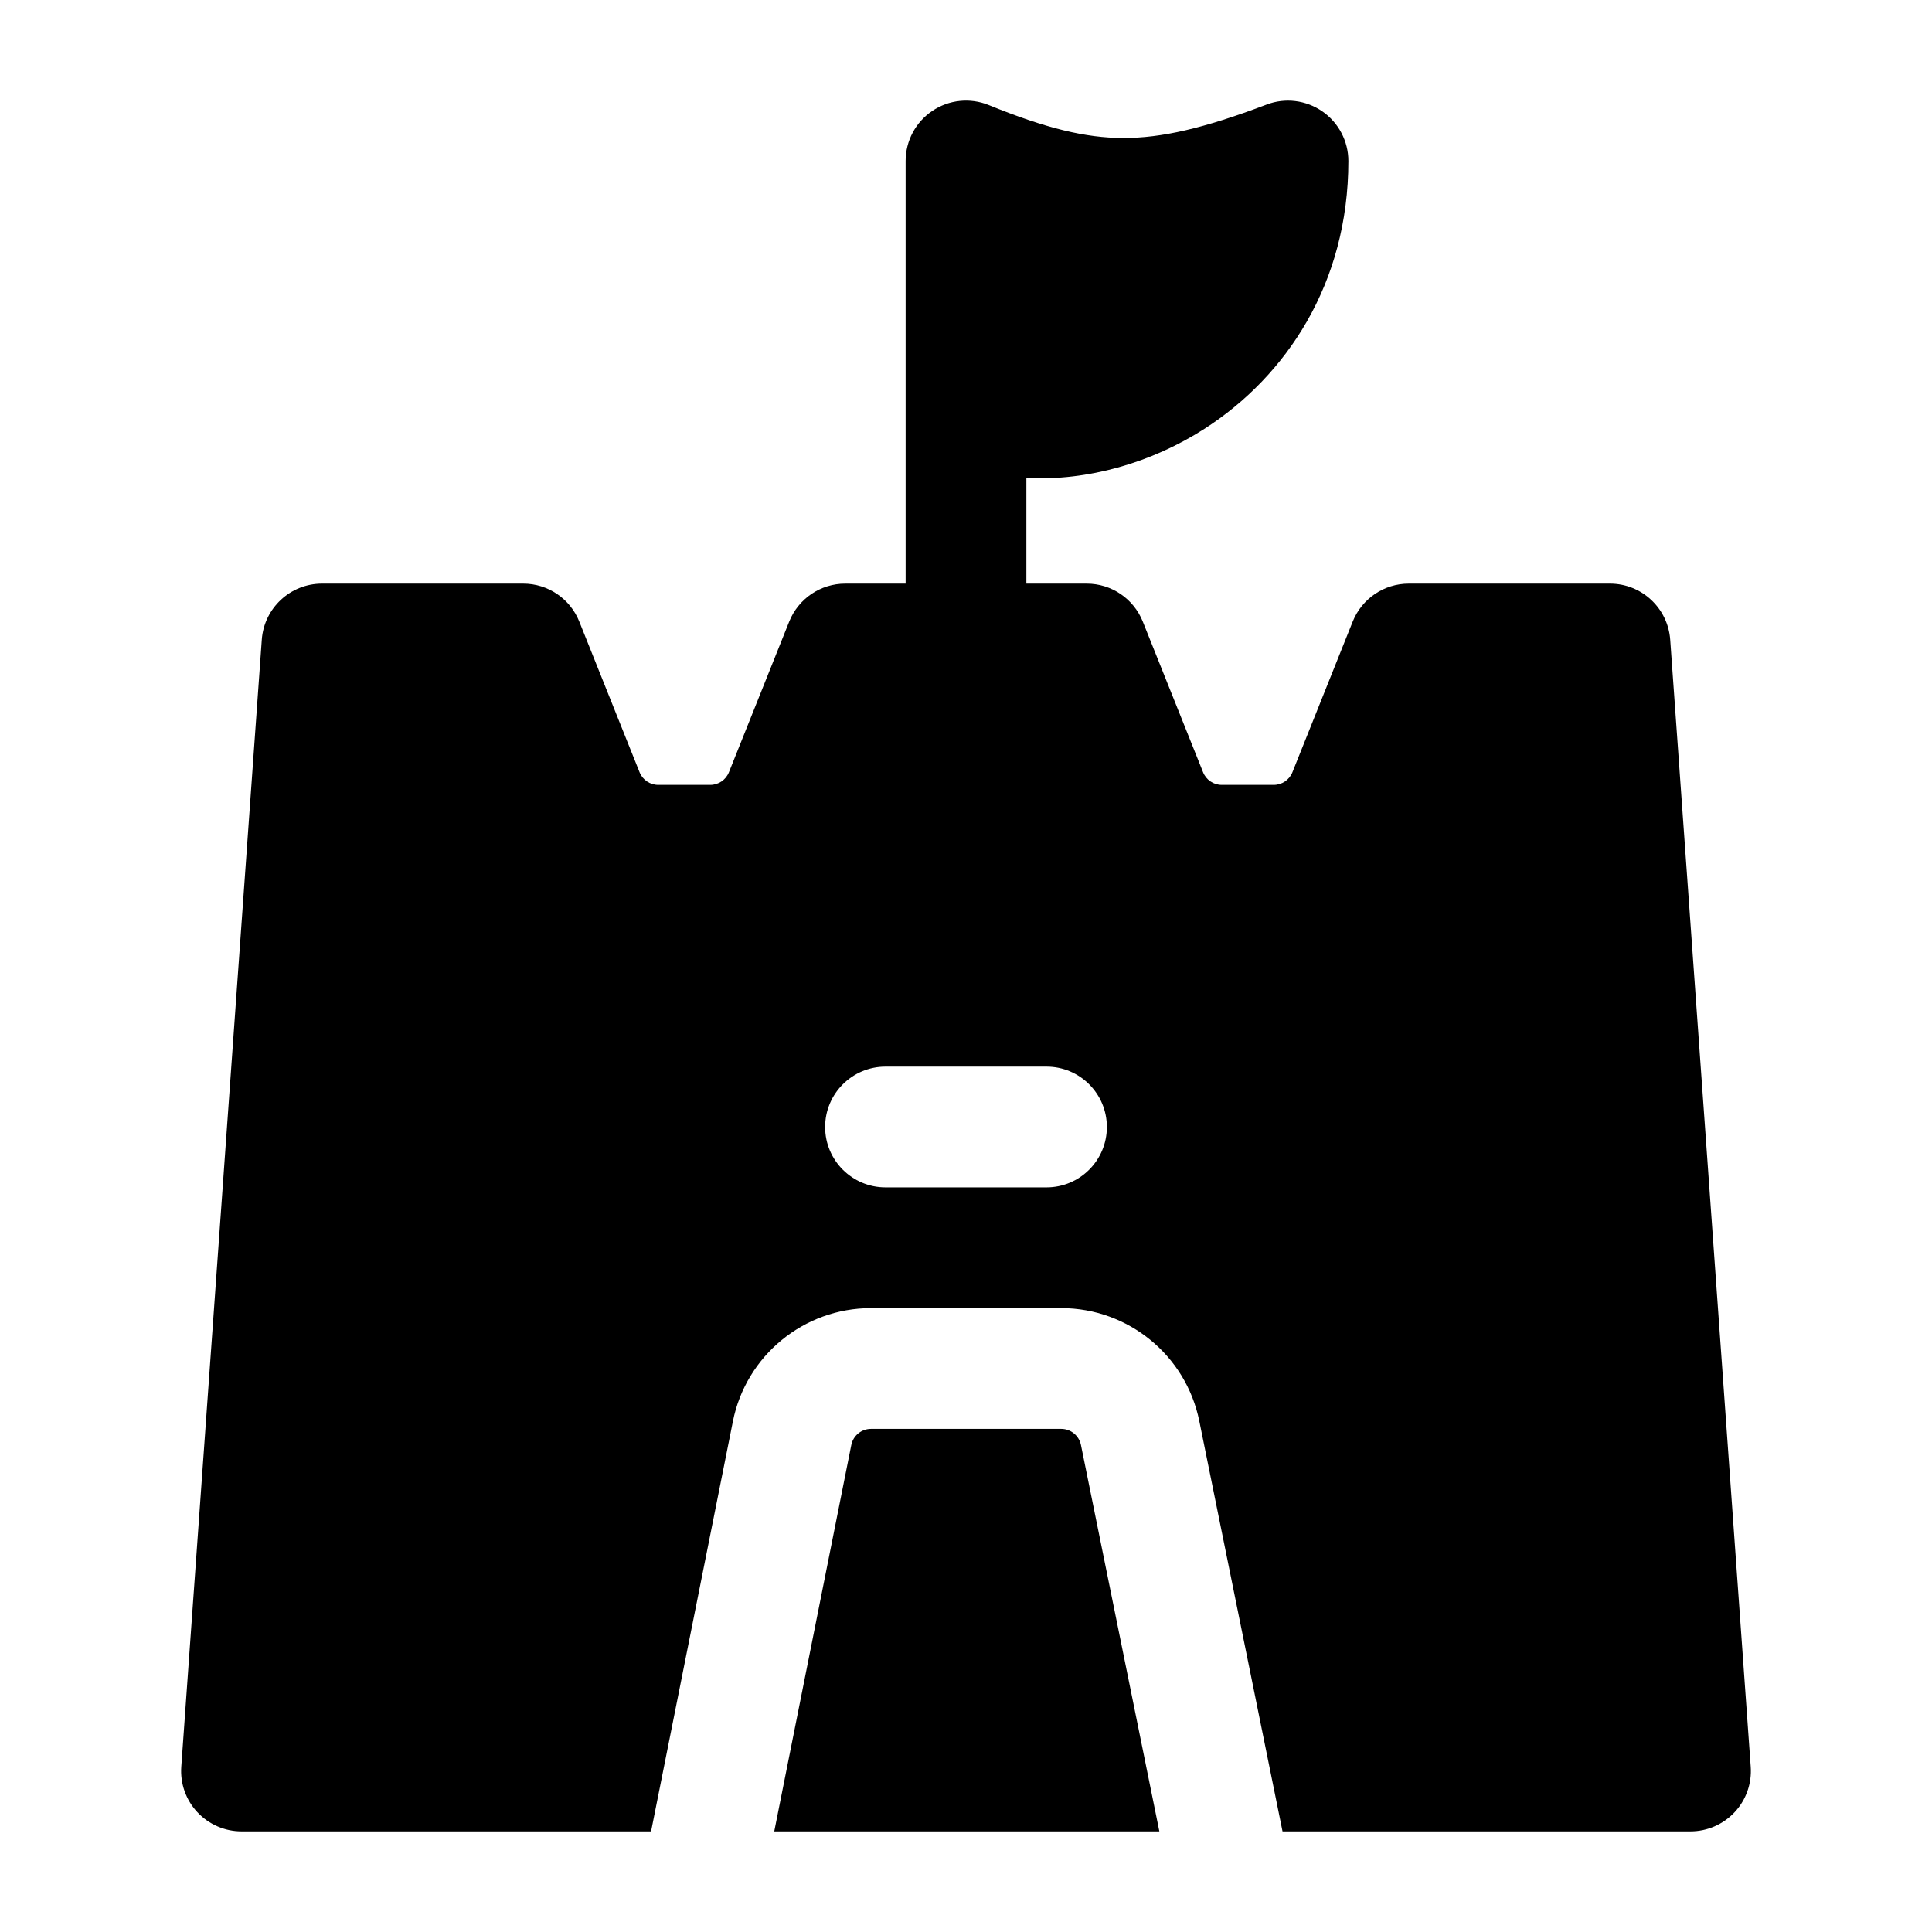 <svg width="24" height="24" viewBox="0 0 24 24" xmlns="http://www.w3.org/2000/svg">
    <path fill-rule="evenodd" clip-rule="evenodd" d="M16.426 1.383C16.629 1.523 16.75 1.754 16.75 2C16.75 3.527 15.973 4.676 14.965 5.325C14.305 5.749 13.511 5.978 12.75 5.937V8C12.75 8.414 12.414 8.75 12 8.75C11.586 8.75 11.25 8.414 11.25 8V2C11.25 1.75 11.374 1.517 11.581 1.378C11.788 1.238 12.051 1.211 12.283 1.305C12.996 1.595 13.483 1.713 13.952 1.714C14.425 1.715 14.948 1.597 15.734 1.299C15.964 1.211 16.223 1.243 16.426 1.383Z"/>
    <path fill-rule="evenodd" clip-rule="evenodd" d="M3.252 7.947C3.28 7.554 3.607 7.25 4 7.25H6.5C6.807 7.25 7.082 7.437 7.196 7.721L7.945 9.593C7.983 9.688 8.075 9.75 8.177 9.75H8.823C8.925 9.75 9.017 9.688 9.055 9.593L9.804 7.721C9.918 7.437 10.193 7.25 10.5 7.25H13.5C13.807 7.25 14.082 7.437 14.196 7.721L14.945 9.593C14.983 9.688 15.075 9.75 15.177 9.75H15.823C15.925 9.75 16.017 9.688 16.055 9.593L16.804 7.721C16.918 7.437 17.193 7.25 17.5 7.25H20C20.393 7.25 20.72 7.554 20.748 7.947L21.748 21.947C21.763 22.154 21.691 22.359 21.549 22.511C21.407 22.663 21.208 22.75 21 22.75H15.932L14.898 17.652C14.732 16.836 14.015 16.25 13.183 16.25H10.82C9.986 16.25 9.267 16.839 9.104 17.658L8.088 22.75H3C2.792 22.75 2.593 22.663 2.451 22.511C2.309 22.359 2.237 22.154 2.252 21.947L3.252 7.947ZM13.428 17.95L14.402 22.75H9.618L10.575 17.951C10.598 17.834 10.701 17.75 10.82 17.75H13.183C13.302 17.75 13.404 17.834 13.428 17.95ZM11 13.25C10.586 13.25 10.25 13.586 10.25 14C10.25 14.414 10.586 14.75 11 14.75H13C13.414 14.75 13.75 14.414 13.75 14C13.75 13.586 13.414 13.25 13 13.25H11Z"/>
</svg>
